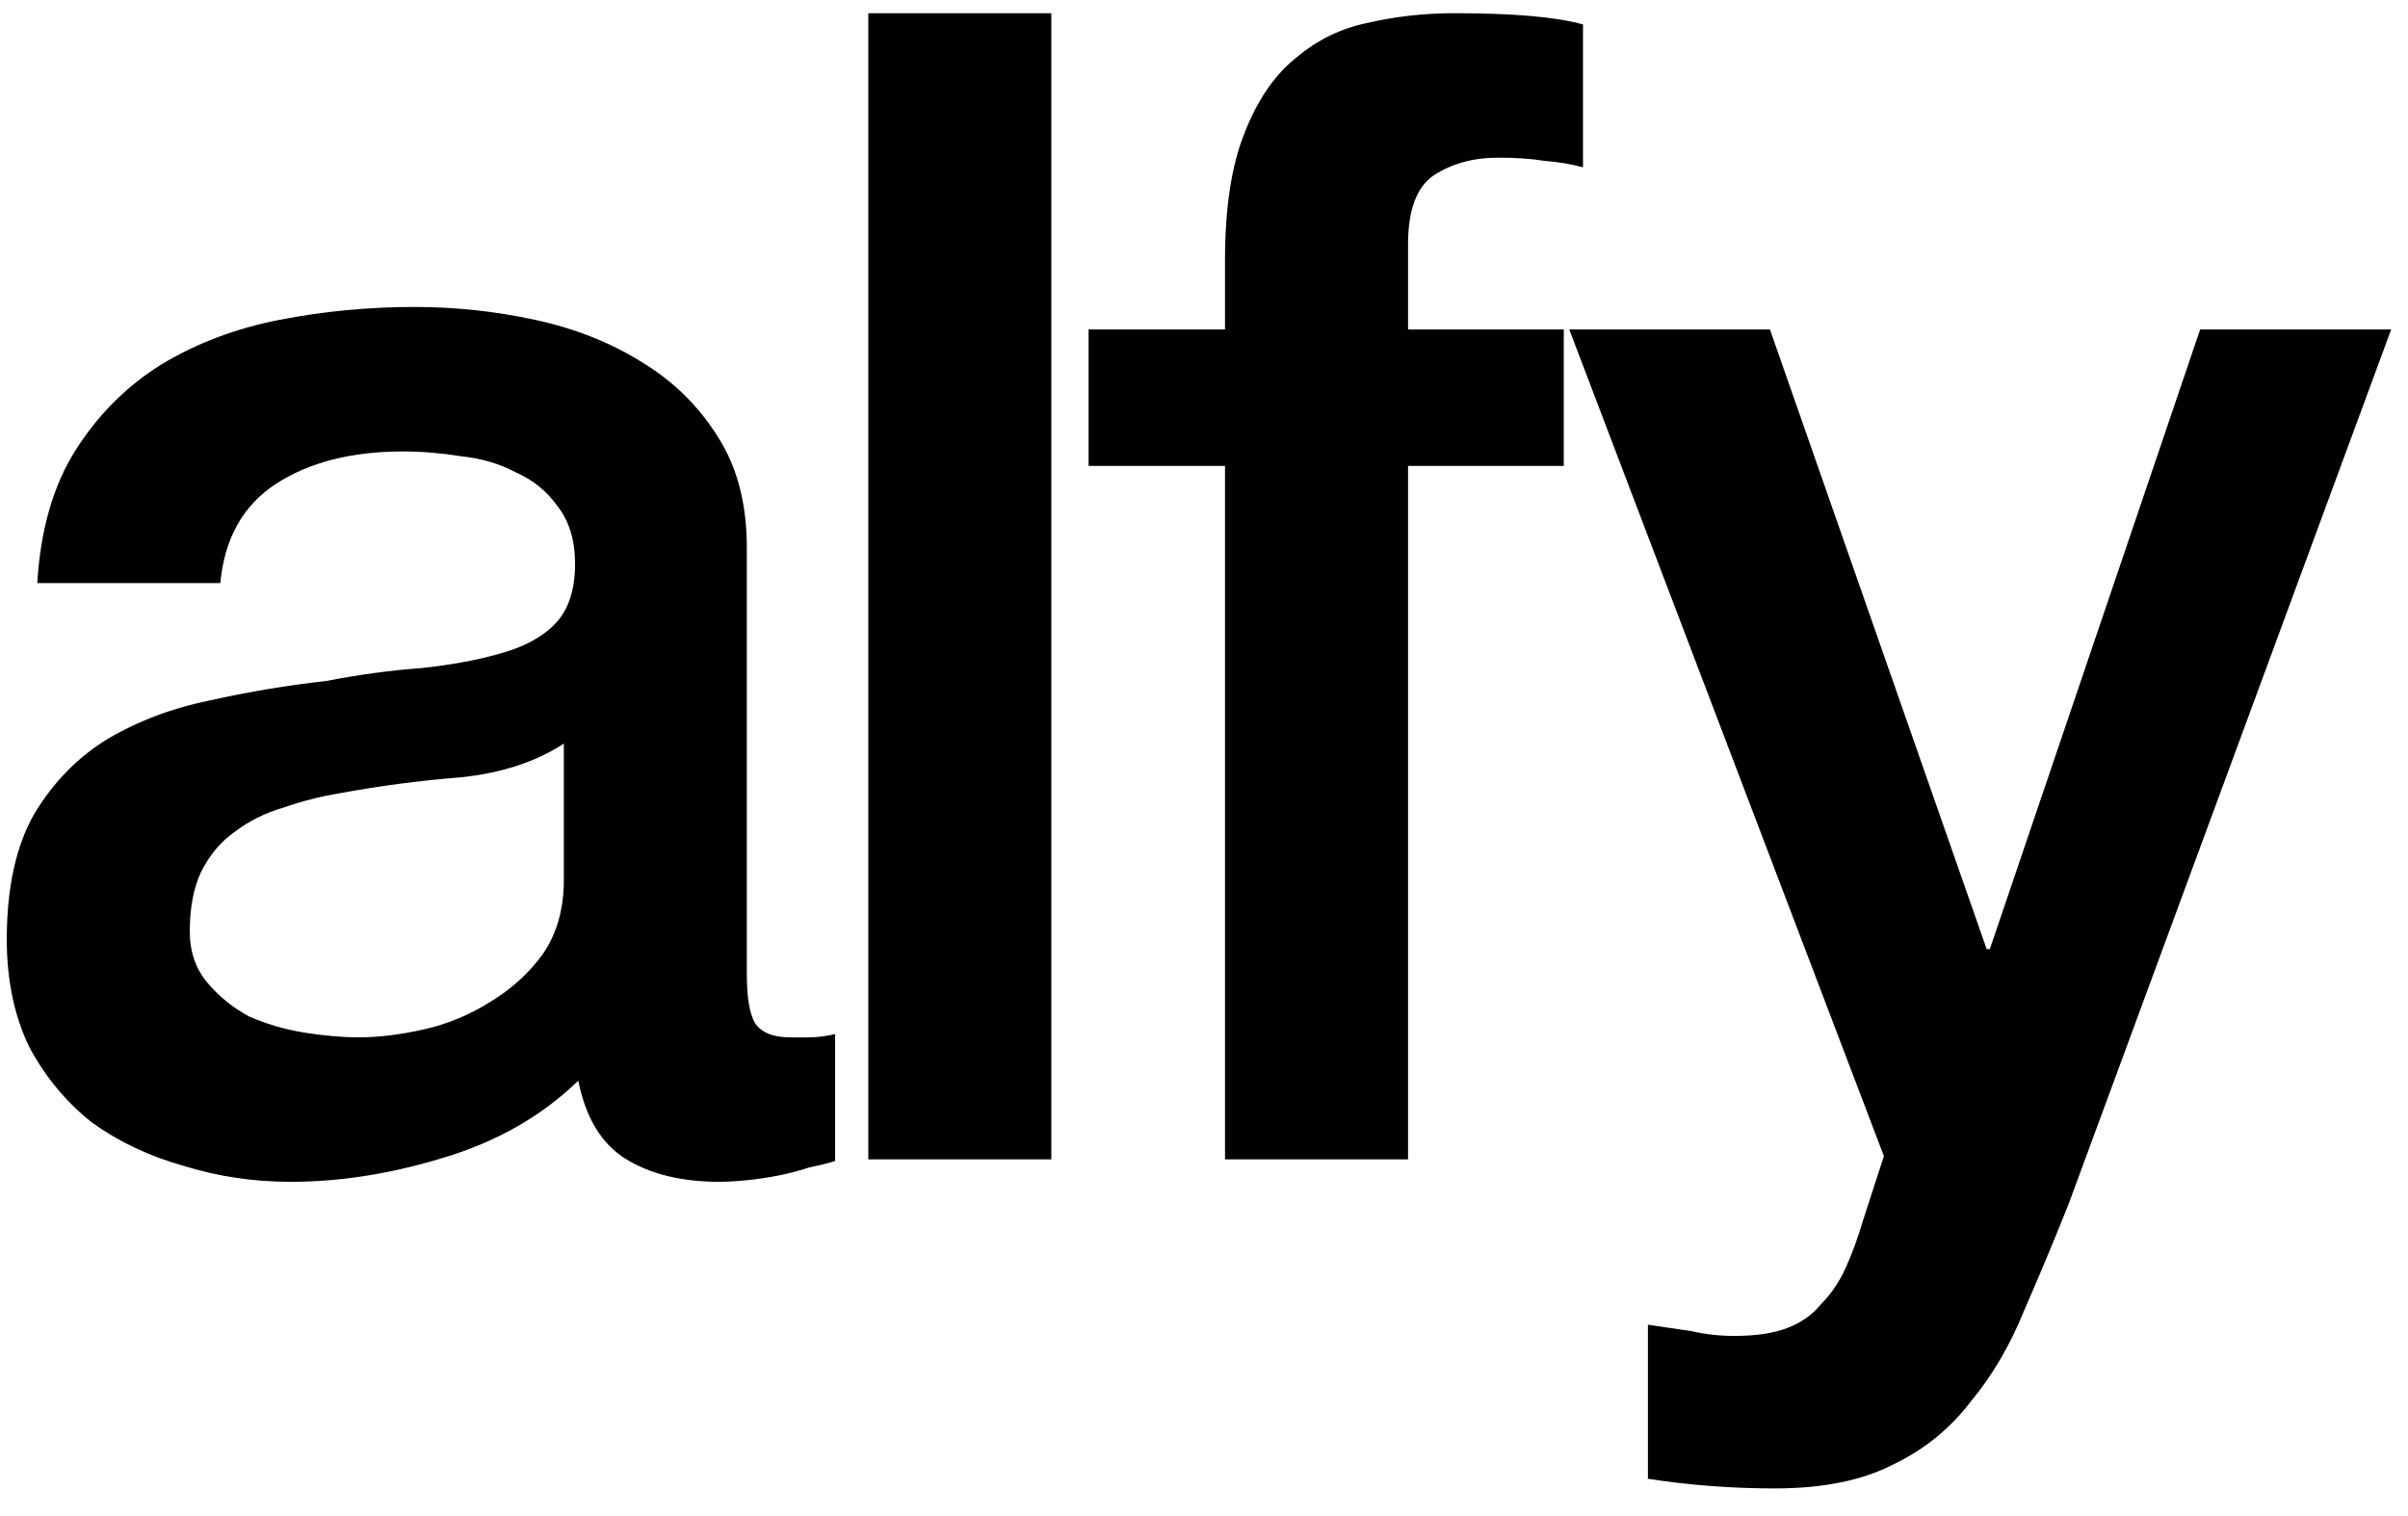 <svg width="54" height="34" viewBox="0 0 54 34" fill="none" xmlns="http://www.w3.org/2000/svg">
<path d="M16.748 21.86C16.748 22.364 16.808 22.724 16.928 22.94C17.072 23.156 17.336 23.264 17.72 23.264C17.84 23.264 17.984 23.264 18.152 23.264C18.32 23.264 18.512 23.24 18.728 23.192V26.036C18.584 26.084 18.392 26.132 18.152 26.18C17.936 26.252 17.708 26.312 17.468 26.36C17.228 26.408 16.988 26.444 16.748 26.468C16.508 26.492 16.304 26.504 16.136 26.504C15.296 26.504 14.6 26.336 14.048 26C13.496 25.664 13.136 25.076 12.968 24.236C12.152 25.028 11.144 25.604 9.944 25.964C8.768 26.324 7.628 26.504 6.524 26.504C5.684 26.504 4.88 26.384 4.112 26.144C3.344 25.928 2.66 25.604 2.06 25.172C1.484 24.716 1.016 24.152 0.656 23.48C0.32 22.784 0.152 21.98 0.152 21.068C0.152 19.916 0.356 18.98 0.764 18.26C1.196 17.54 1.748 16.976 2.42 16.568C3.116 16.16 3.884 15.872 4.724 15.704C5.588 15.512 6.452 15.368 7.316 15.272C8.06 15.128 8.768 15.032 9.44 14.984C10.112 14.912 10.7 14.804 11.204 14.66C11.732 14.516 12.14 14.3 12.428 14.012C12.74 13.7 12.896 13.244 12.896 12.644C12.896 12.116 12.764 11.684 12.5 11.348C12.26 11.012 11.948 10.76 11.564 10.592C11.204 10.4 10.796 10.28 10.34 10.232C9.884 10.16 9.452 10.124 9.044 10.124C7.892 10.124 6.944 10.364 6.2 10.844C5.456 11.324 5.036 12.068 4.94 13.076H0.836C0.908 11.876 1.196 10.88 1.7 10.088C2.204 9.296 2.84 8.66 3.608 8.18C4.4 7.7 5.288 7.364 6.272 7.172C7.256 6.98 8.264 6.884 9.296 6.884C10.208 6.884 11.108 6.98 11.996 7.172C12.884 7.364 13.676 7.676 14.372 8.108C15.092 8.54 15.668 9.104 16.1 9.8C16.532 10.472 16.748 11.3 16.748 12.284V21.86ZM12.644 16.676C12.02 17.084 11.252 17.336 10.34 17.432C9.428 17.504 8.516 17.624 7.604 17.792C7.172 17.864 6.752 17.972 6.344 18.116C5.936 18.236 5.576 18.416 5.264 18.656C4.952 18.872 4.7 19.172 4.508 19.556C4.34 19.916 4.256 20.36 4.256 20.888C4.256 21.344 4.388 21.728 4.652 22.04C4.916 22.352 5.228 22.604 5.588 22.796C5.972 22.964 6.38 23.084 6.812 23.156C7.268 23.228 7.676 23.264 8.036 23.264C8.492 23.264 8.984 23.204 9.512 23.084C10.04 22.964 10.532 22.76 10.988 22.472C11.468 22.184 11.864 21.824 12.176 21.392C12.488 20.936 12.644 20.384 12.644 19.736V16.676ZM19.472 0.296H23.576V26H19.472V0.296ZM24.412 7.388H27.471V5.84C27.471 4.664 27.616 3.716 27.904 2.996C28.192 2.252 28.576 1.688 29.055 1.304C29.535 0.896 30.076 0.632 30.675 0.512C31.299 0.368 31.948 0.296 32.62 0.296C33.94 0.296 34.9 0.38 35.499 0.548V3.752C35.236 3.68 34.947 3.632 34.636 3.608C34.347 3.56 33.999 3.536 33.592 3.536C33.039 3.536 32.559 3.668 32.151 3.932C31.767 4.196 31.576 4.712 31.576 5.48V7.388H35.068V10.448H31.576V26H27.471V10.448H24.412V7.388ZM35.191 7.388H39.691L44.551 21.284H44.623L49.339 7.388H53.623L46.387 27.008C46.051 27.848 45.715 28.652 45.379 29.42C45.067 30.188 44.671 30.86 44.191 31.436C43.735 32.036 43.159 32.504 42.463 32.84C41.767 33.2 40.879 33.38 39.799 33.38C38.839 33.38 37.891 33.308 36.955 33.164V29.708C37.291 29.756 37.615 29.804 37.927 29.852C38.239 29.924 38.563 29.96 38.899 29.96C39.379 29.96 39.775 29.9 40.087 29.78C40.399 29.66 40.651 29.48 40.843 29.24C41.059 29.024 41.239 28.76 41.383 28.448C41.527 28.136 41.659 27.776 41.779 27.368L42.247 25.928L35.191 7.388Z" fill="black"/>
</svg>
